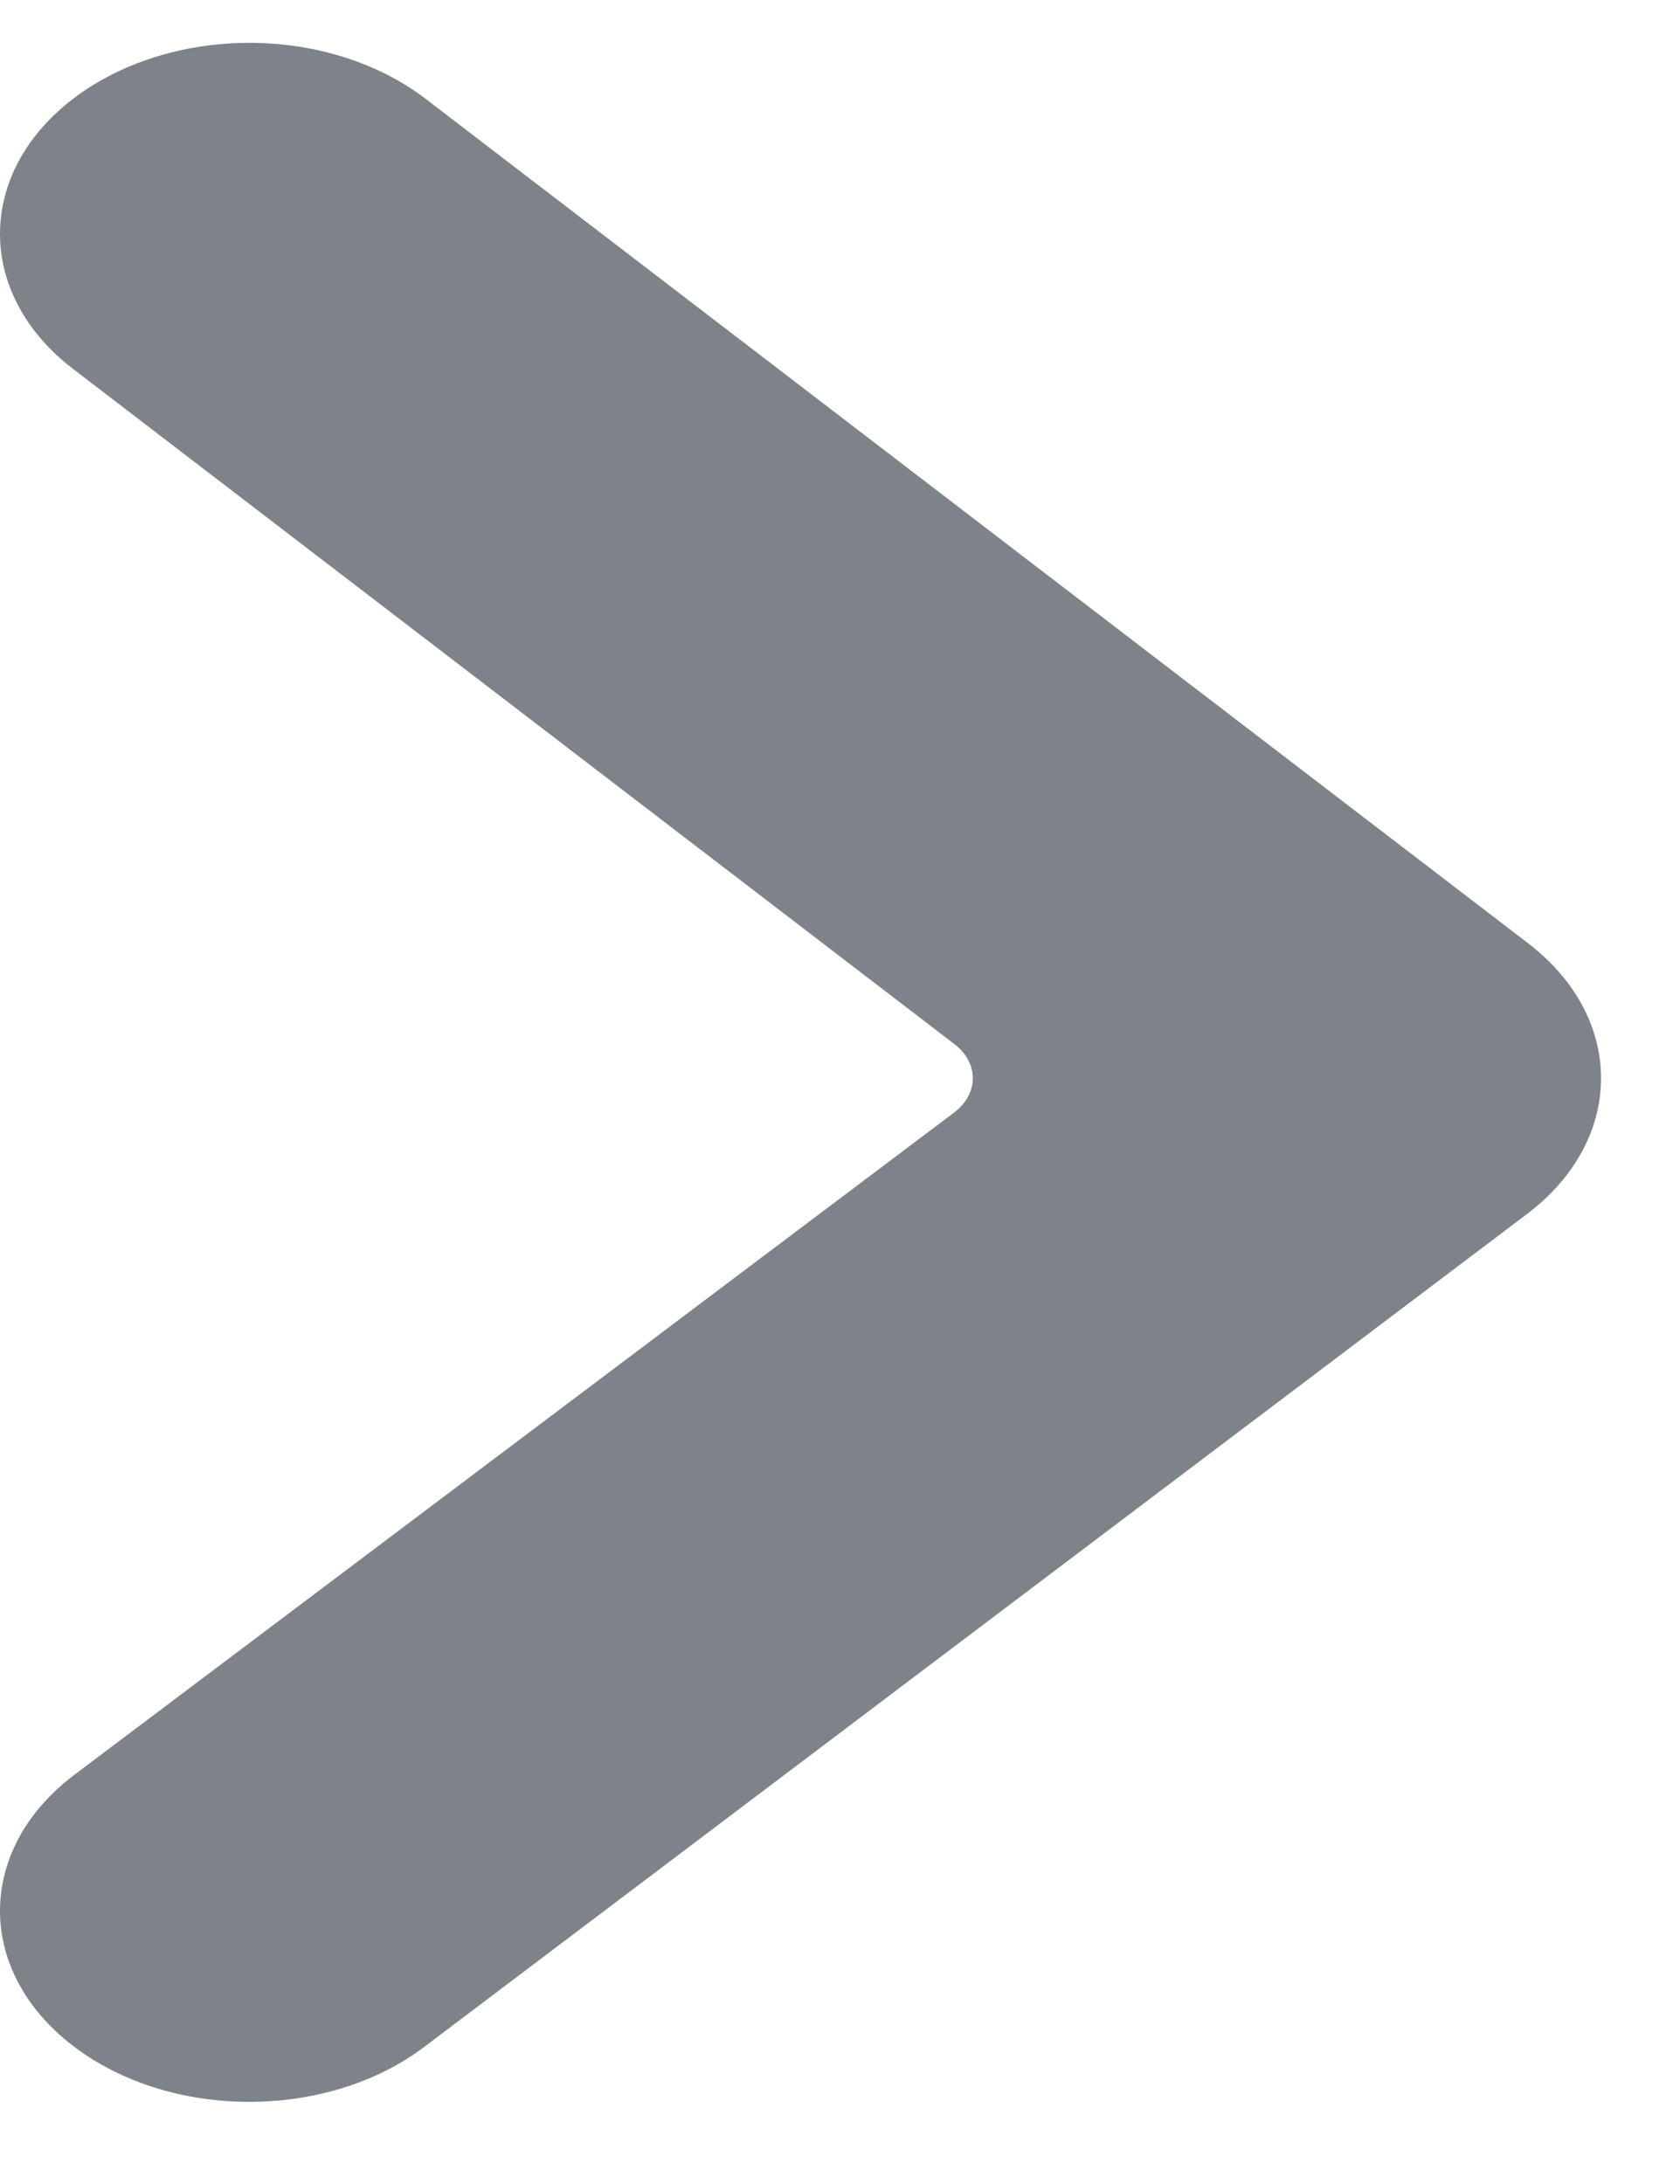 <svg width="10" height="13" viewBox="0 0 10 13" fill="none" xmlns="http://www.w3.org/2000/svg">
<path d="M9.095 5.614C9.675 6.058 9.675 6.778 9.095 7.222L2.533 12.178C1.954 12.622 1.014 12.622 0.435 12.178C-0.145 11.734 -0.145 11.014 0.435 10.57L5.681 6.621C5.827 6.509 5.827 6.327 5.681 6.215L0.435 2.196C-0.145 1.752 -0.145 1.032 0.435 0.588C0.713 0.375 1.091 0.255 1.484 0.255C1.878 0.255 2.255 0.375 2.533 0.588L9.095 5.614Z" fill="#7E8389"/>
</svg>
